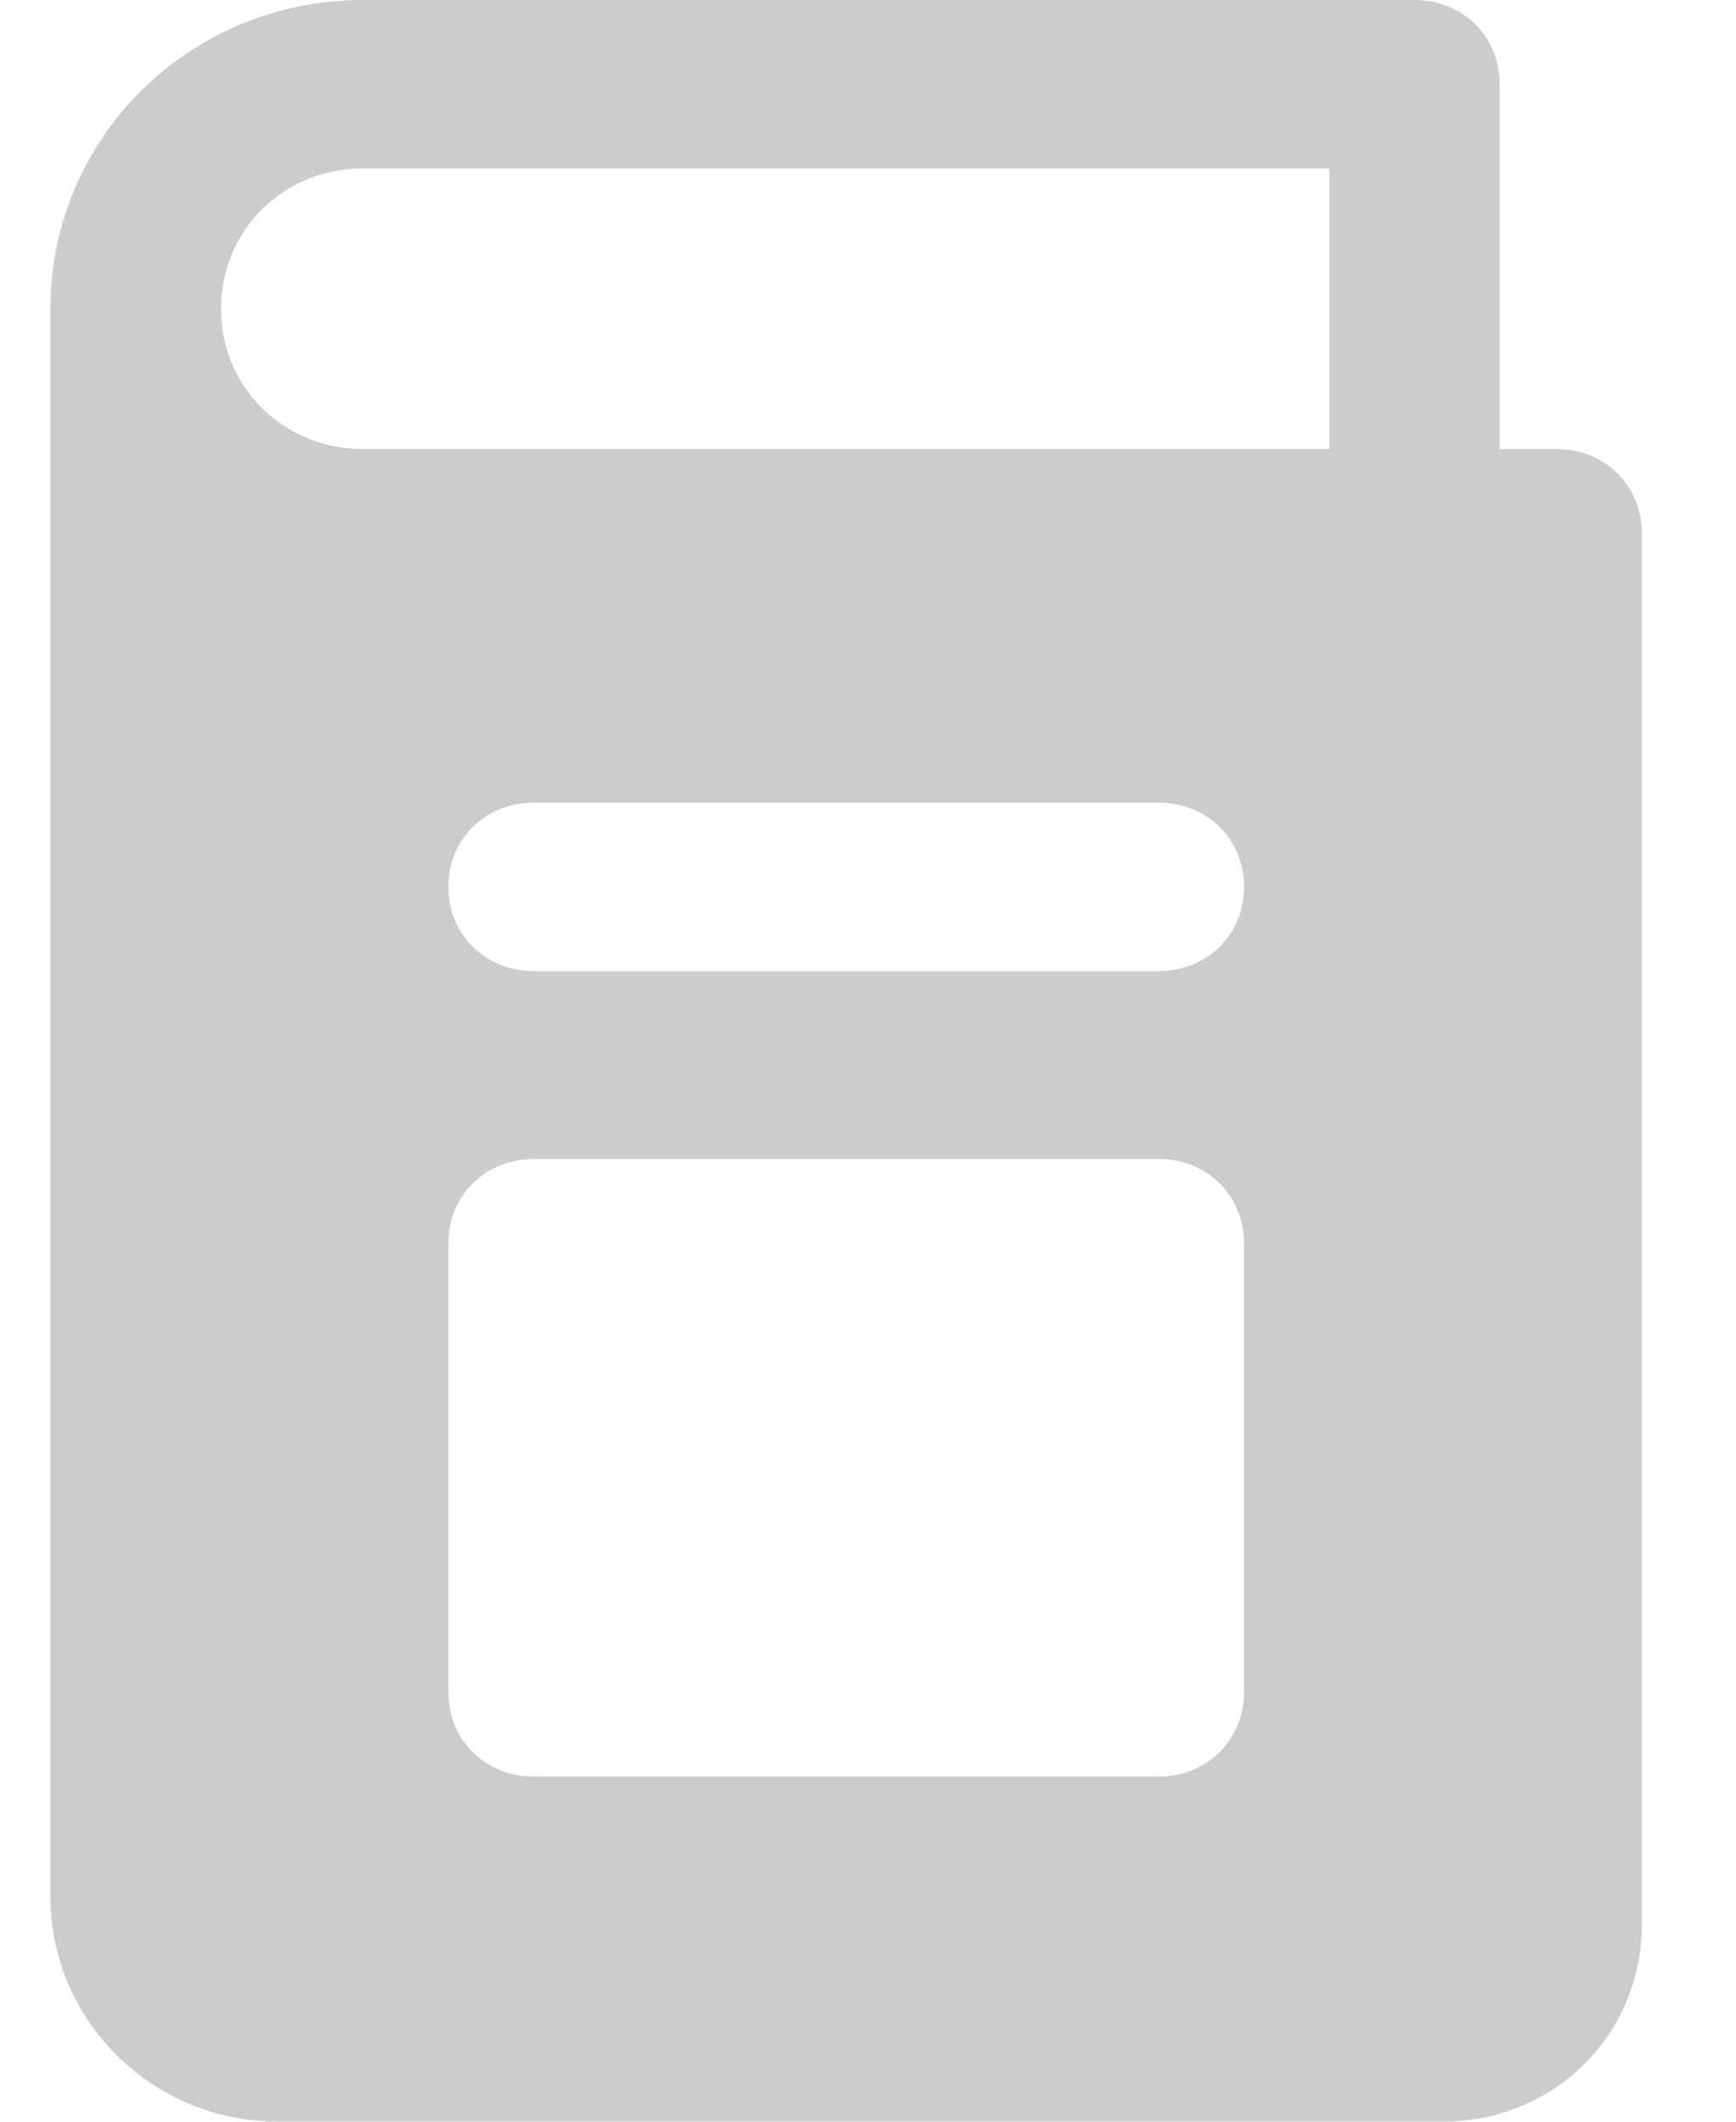 <svg width="18" height="22" viewBox="0 0 18 22" fill="none" xmlns="http://www.w3.org/2000/svg">
<path opacity="0.2" d="M2.881 22H14.961C16.11 22 17.023 21.098 17.023 19.963V5.646V5.587V5.529C17.023 5.035 16.64 4.656 16.14 4.656H15.55V0.873C15.55 0.378 15.167 0 14.666 0L3.765 0C1.967 0 0.523 1.426 0.523 3.201V19.672C0.523 20.952 1.584 22 2.881 22L2.881 22ZM12.899 17.548C12.899 18.042 12.515 18.421 12.015 18.421H5.532C5.032 18.421 4.649 18.042 4.649 17.548V12.892C4.649 12.397 5.032 12.018 5.532 12.018H12.015C12.515 12.018 12.899 12.397 12.899 12.892V17.548ZM12.015 10.069H5.533C5.032 10.069 4.649 9.691 4.649 9.196C4.649 8.701 5.032 8.323 5.533 8.323H12.015C12.516 8.323 12.899 8.701 12.899 9.196C12.899 9.691 12.516 10.069 12.015 10.069H12.015ZM3.765 1.746H13.783V4.656H3.765C2.94 4.656 2.292 4.016 2.292 3.201C2.292 2.386 2.94 1.746 3.765 1.746Z" fill="black"/>
</svg>
